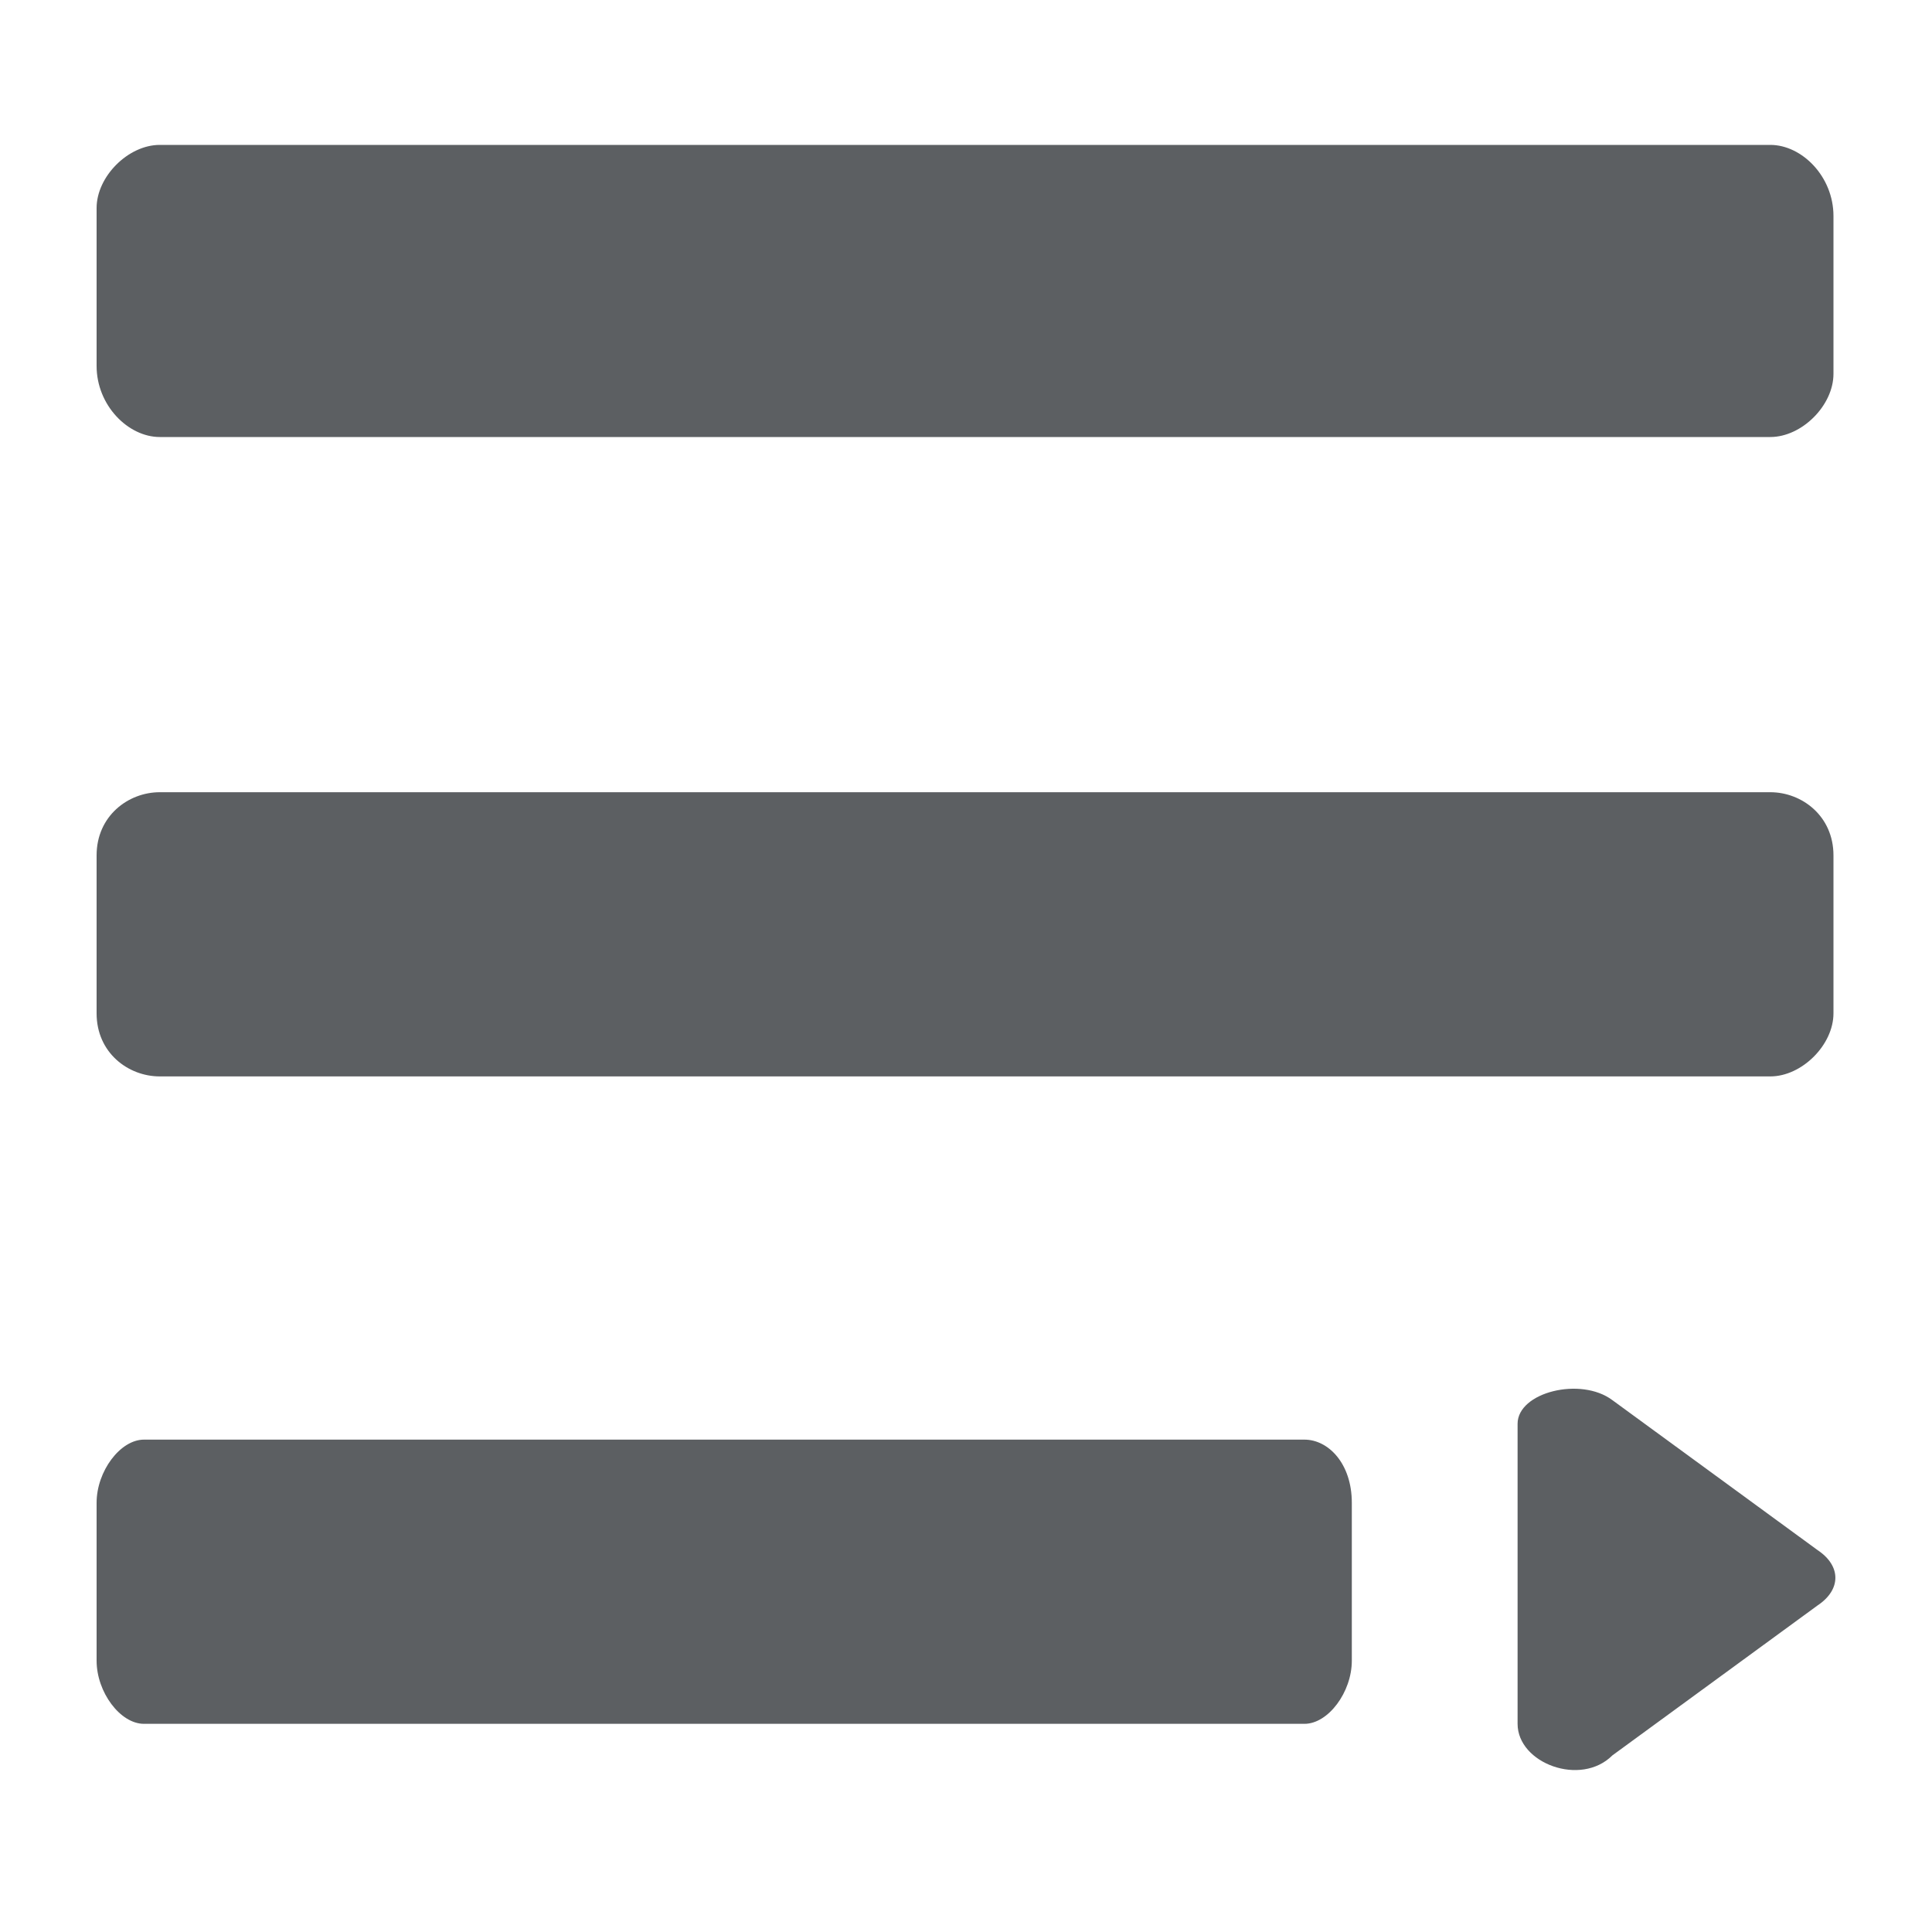 <svg width="20" height="20" viewBox="0 0 20 20" fill="none" xmlns="http://www.w3.org/2000/svg">
<path d="M1.654 4.524H18.326C18.653 4.524 18.98 4.197 18.98 3.87V2.236C18.98 1.827 18.653 1.5 18.326 1.5H1.654C1.327 1.5 1 1.827 1 2.154V3.788C1 4.197 1.327 4.524 1.654 4.524Z" fill="#5C5F62"/>
<path d="M1.654 11.143H18.326C18.653 11.143 18.98 10.817 18.98 10.49V8.855C18.98 8.447 18.653 8.201 18.326 8.201H1.654C1.327 8.201 1 8.447 1 8.855V10.49C1 10.898 1.327 11.143 1.654 11.143Z" fill="#5C5F62"/>
<path d="M1.49 17.845H13.504C13.749 17.845 13.994 17.518 13.994 17.191V15.557C13.994 15.148 13.749 14.903 13.504 14.903H1.49C1.245 14.903 1 15.23 1 15.557V17.191C1 17.518 1.245 17.845 1.49 17.845Z" fill="#5C5F62"/>
<path d="M16.691 14.494L18.816 16.047C19.061 16.21 19.061 16.456 18.816 16.619L16.691 18.172C16.364 18.499 15.71 18.254 15.71 17.845V14.739C15.71 14.412 16.364 14.249 16.691 14.494Z" fill="#5C5F62"/>
</svg>
